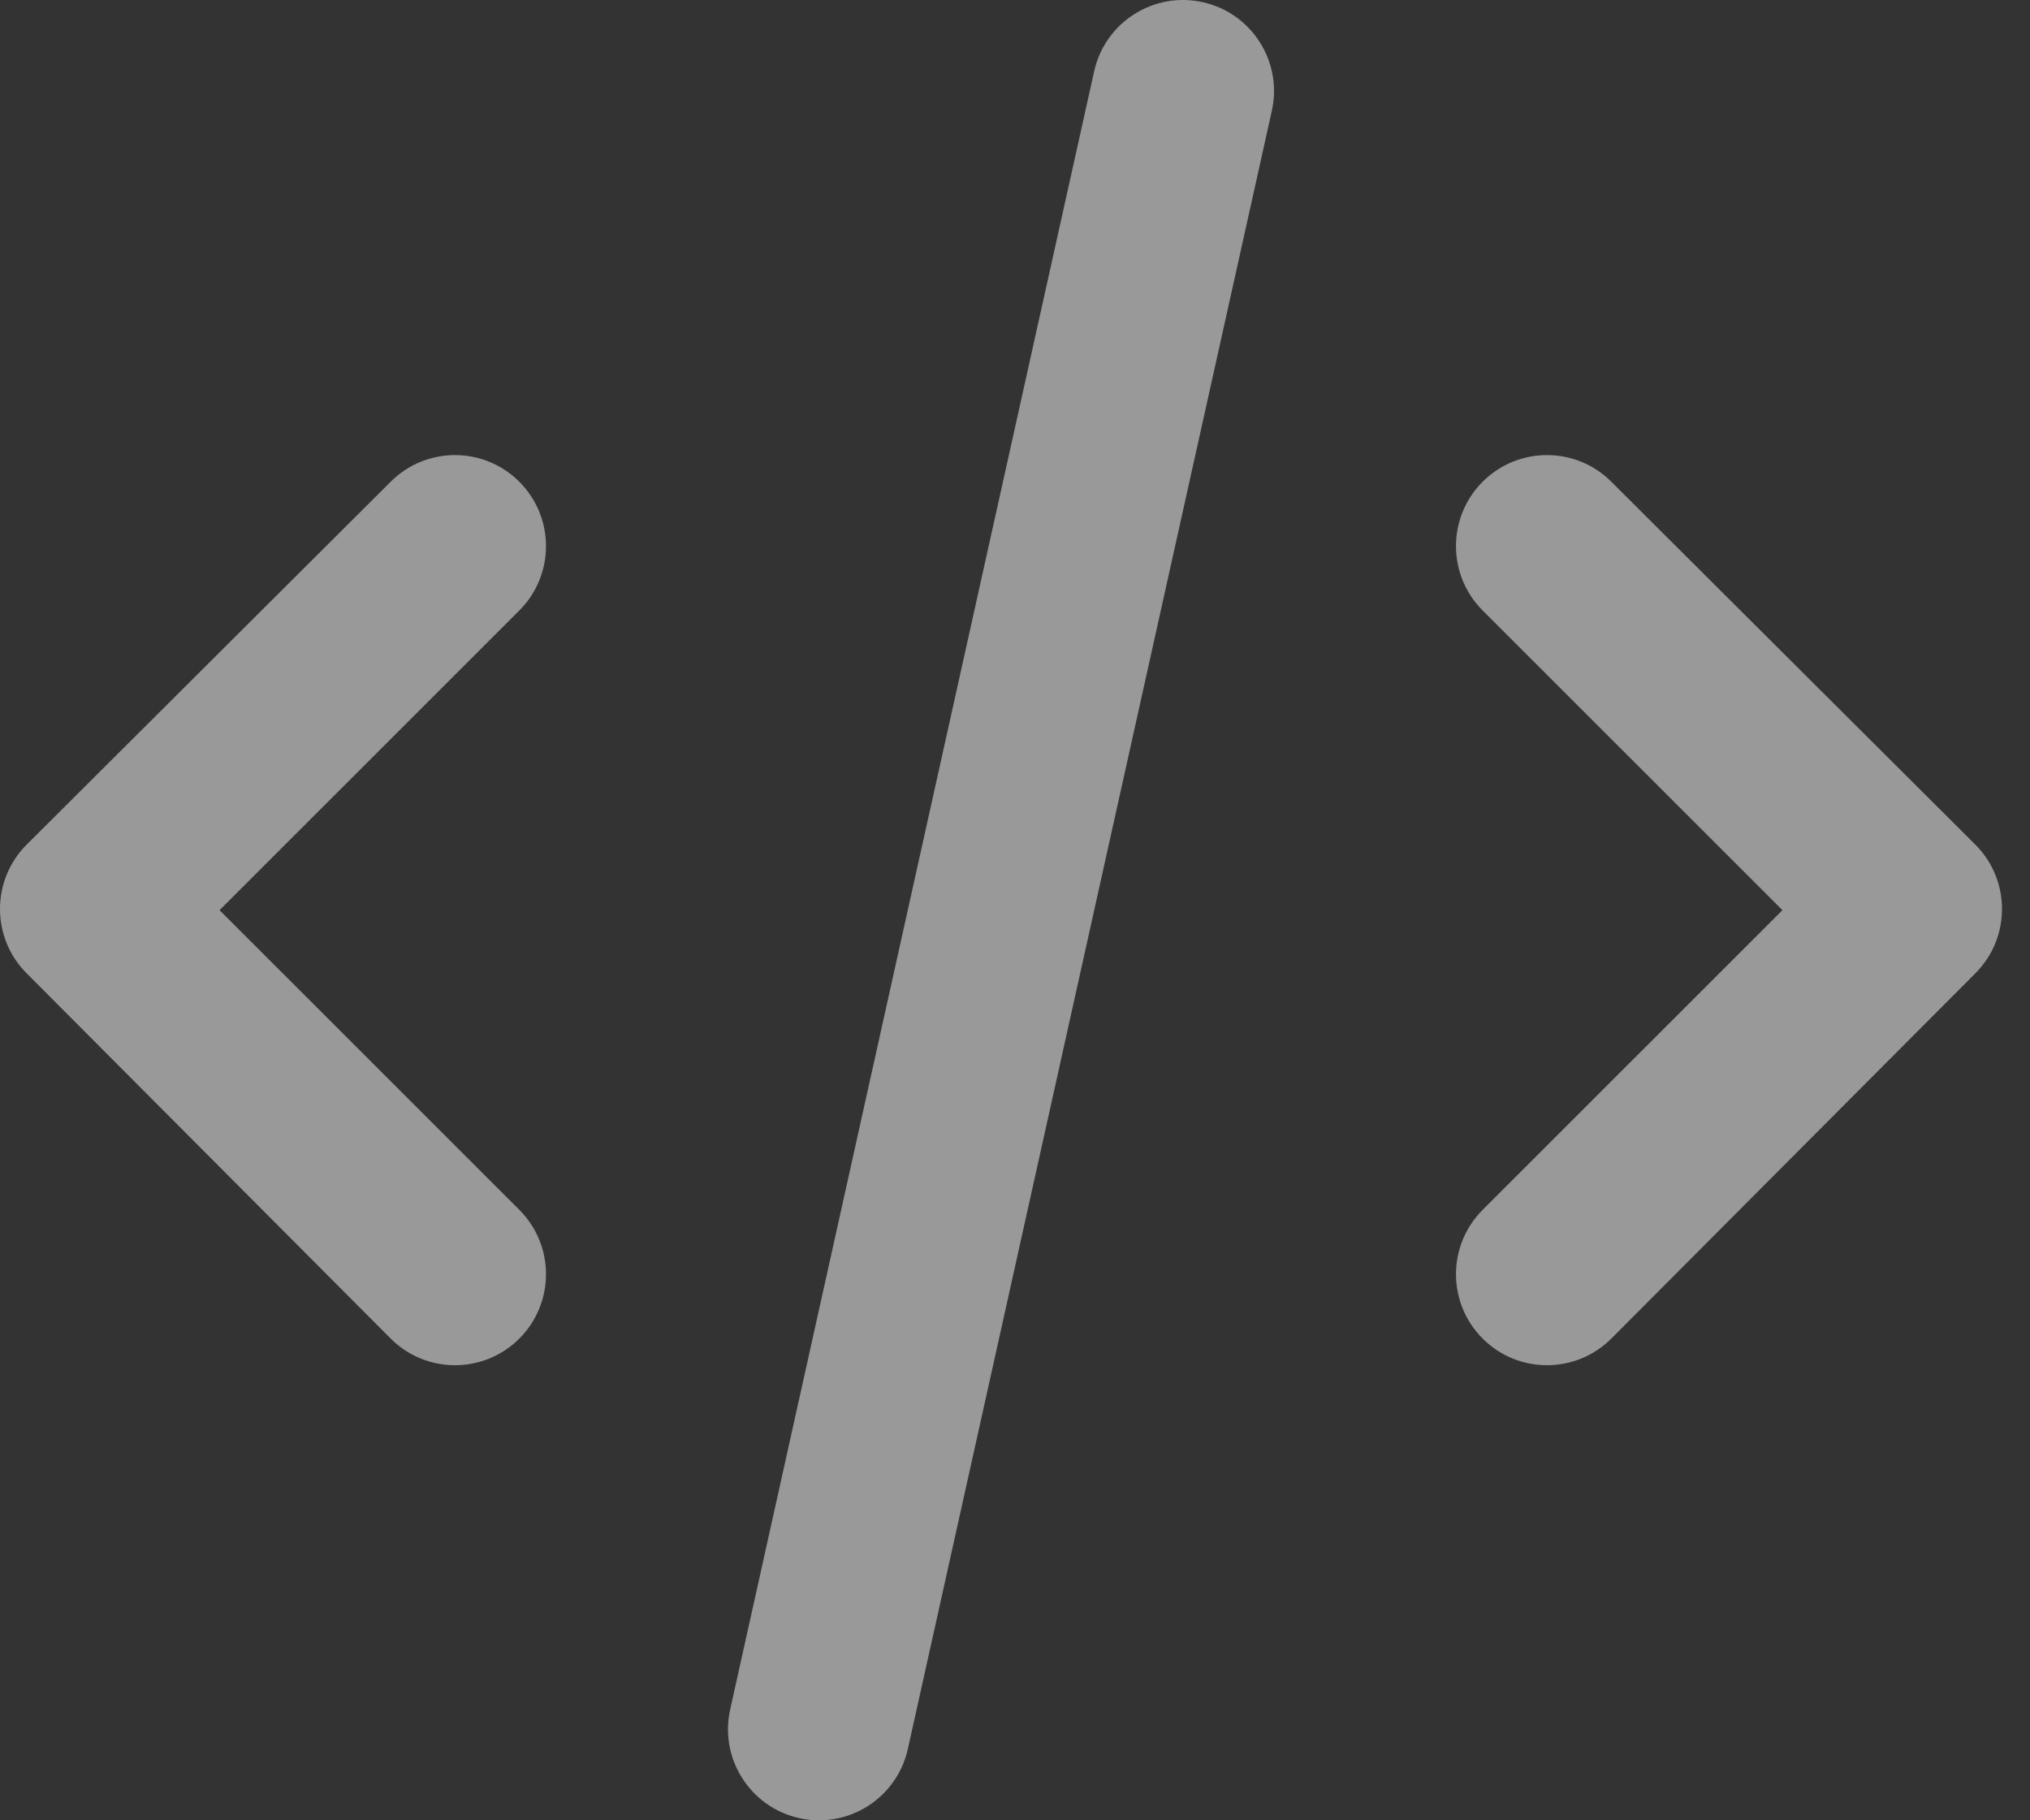 <svg width="58" height="52" viewBox="0 0 58 52" version="1.1" xmlns="http://www.w3.org/2000/svg" xmlns:xlink="http://www.w3.org/1999/xlink">
<rect x="0" y="0" width="58" height="52" fill="#333333" stroke="none"/>
<title>Code</title>
<desc>Created using Figma</desc>
<g id="Canvas" transform="translate(4059 -401)">
<g id="Code">
<g id="v 1.4">
<g id="Text">
<g id="Code">
<g id="Combined Shape">
<use xlink:href="#path0_fill" transform="translate(-4059 401)" fill="#FFFFFF" fill-opacity="0.5"/>
</g>
</g>
</g>
</g>
</g>
</g>
<defs>
<path id="path0_fill" d="M 0.765 24.125L 11.165 13.759C 12.181 12.745 13.828 12.748 14.841 13.765C 15.855 14.782 15.852 16.428 14.835 17.442L 6.273 26L 14.841 34.564C 15.855 35.581 15.852 37.227 14.835 38.241C 13.819 39.255 12.172 39.252 11.159 38.235L 0.759 27.802C -0.255 26.785 -0.253 25.139 0.765 24.125ZM 56.435 24.125C 57.453 25.139 57.455 26.785 56.441 27.802L 46.041 38.235C 45.028 39.252 43.382 39.255 42.364 38.241C 41.347 37.227 41.345 35.581 42.359 34.564L 50.927 26L 42.364 17.442C 41.347 16.428 41.345 14.782 42.358 13.765C 43.372 12.748 45.019 12.745 46.035 13.759L 56.435 24.125ZM 25.938 49.964C 25.627 51.365 24.238 52.249 22.836 51.938C 21.434 51.626 20.55 50.237 20.862 48.836L 31.262 2.036C 31.573 0.635 32.962 -0.249 34.364 0.062C 35.766 0.374 36.65 1.763 36.338 3.165L 25.938 49.964Z"/>
</defs>
</svg>
